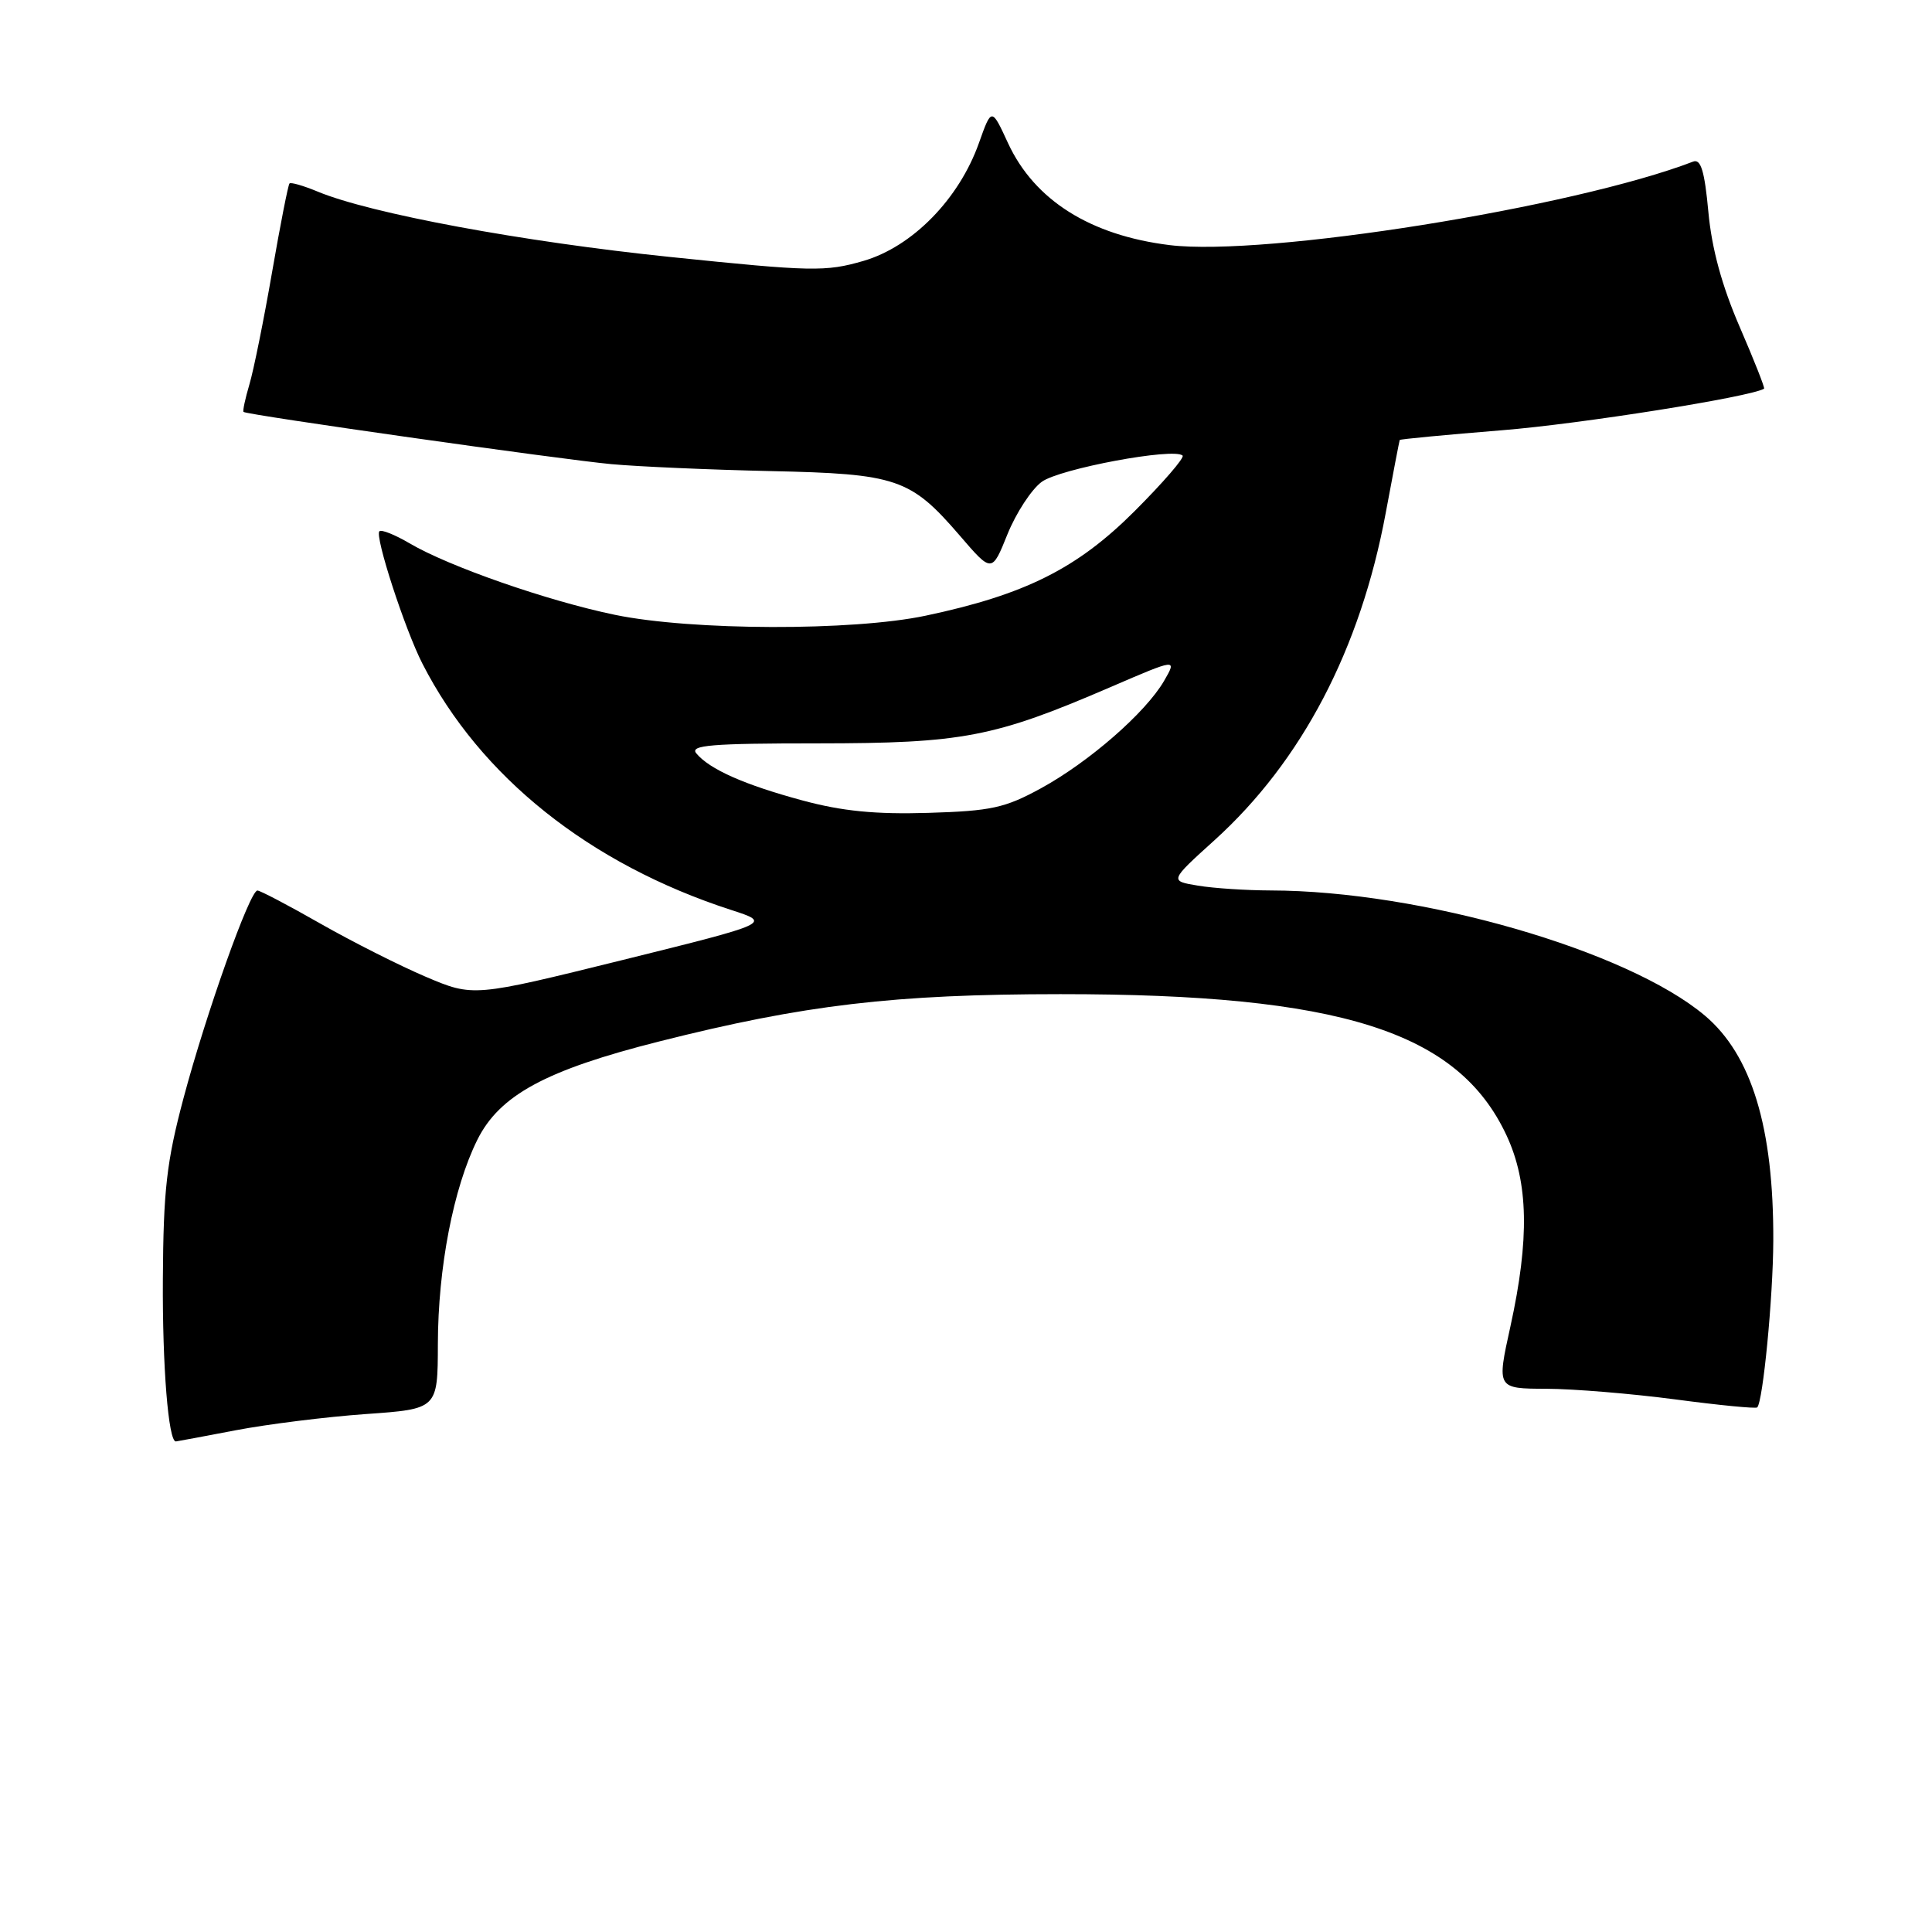 <?xml version="1.0" encoding="UTF-8" standalone="no"?>
<!DOCTYPE svg PUBLIC "-//W3C//DTD SVG 1.1//EN" "http://www.w3.org/Graphics/SVG/1.1/DTD/svg11.dtd" >
<svg xmlns="http://www.w3.org/2000/svg" xmlns:xlink="http://www.w3.org/1999/xlink" version="1.1" viewBox="0 0 256 256">
 <g >
 <path fill="currentColor"
d=" M 31.22 189.52 C 35.47 188.71 43.23 187.74 48.47 187.37 C 58.00 186.70 58.00 186.70 58.02 178.10 C 58.04 167.98 60.08 157.42 63.24 151.05 C 66.19 145.11 72.31 141.79 87.38 137.99 C 106.59 133.14 118.46 131.74 140.50 131.73 C 177.60 131.72 193.21 136.66 199.63 150.46 C 202.53 156.69 202.68 164.18 200.14 175.75 C 198.32 184.00 198.32 184.00 204.91 184.02 C 208.53 184.03 216.22 184.67 222.00 185.43 C 227.78 186.20 232.65 186.67 232.84 186.49 C 233.60 185.74 234.94 171.94 234.97 164.43 C 235.03 149.41 232.10 139.79 225.89 134.56 C 215.62 125.92 188.24 118.03 168.37 117.99 C 165.14 117.98 160.80 117.70 158.73 117.35 C 154.96 116.73 154.96 116.73 160.93 111.33 C 172.50 100.85 180.25 86.04 183.61 68.00 C 184.58 62.77 185.42 58.41 185.47 58.30 C 185.52 58.19 191.62 57.61 199.03 57.01 C 209.40 56.18 232.05 52.58 233.75 51.50 C 233.88 51.41 232.43 47.73 230.52 43.32 C 228.17 37.89 226.82 32.97 226.37 28.10 C 225.87 22.67 225.37 21.03 224.36 21.41 C 208.47 27.51 167.66 34.02 155.00 32.48 C 144.48 31.19 137.08 26.53 133.58 18.99 C 131.39 14.24 131.39 14.24 129.71 18.96 C 127.07 26.38 120.90 32.68 114.42 34.57 C 109.39 36.03 107.58 35.99 88.80 34.05 C 69.23 32.03 49.10 28.30 42.10 25.39 C 40.22 24.61 38.54 24.12 38.36 24.31 C 38.18 24.49 37.14 29.78 36.05 36.07 C 34.96 42.36 33.61 49.05 33.05 50.93 C 32.49 52.82 32.14 54.46 32.27 54.58 C 32.69 54.98 74.38 60.89 81.00 61.50 C 84.58 61.83 94.04 62.24 102.04 62.42 C 118.86 62.78 120.64 63.39 127.16 70.95 C 131.43 75.92 131.43 75.92 133.49 70.80 C 134.63 67.98 136.67 64.85 138.03 63.85 C 140.38 62.11 155.61 59.27 156.70 60.37 C 156.98 60.64 154.11 63.96 150.34 67.73 C 142.73 75.34 135.81 78.80 122.66 81.58 C 112.98 83.63 91.67 83.57 81.49 81.47 C 72.58 79.63 59.46 75.06 54.25 71.98 C 52.32 70.85 50.53 70.13 50.27 70.40 C 49.63 71.03 53.65 83.40 55.97 87.93 C 63.62 102.92 78.12 114.49 96.87 120.57 C 102.24 122.31 102.24 122.31 82.48 127.21 C 62.71 132.10 62.71 132.10 56.42 129.43 C 52.97 127.96 46.68 124.79 42.45 122.38 C 38.23 119.97 34.47 118.00 34.11 118.00 C 33.10 118.00 27.32 134.25 24.32 145.50 C 22.07 153.95 21.65 157.68 21.58 169.50 C 21.51 181.02 22.31 191.00 23.30 191.00 C 23.41 191.00 26.98 190.33 31.22 189.52 Z  M 106.32 106.06 C 98.65 103.99 94.02 101.94 92.26 99.82 C 91.37 98.74 94.26 98.50 108.33 98.50 C 127.56 98.49 131.71 97.70 147.11 91.06 C 155.97 87.24 155.97 87.24 154.24 90.23 C 151.79 94.44 144.30 100.97 137.92 104.46 C 133.16 107.06 131.34 107.46 123.00 107.71 C 116.01 107.92 111.60 107.49 106.32 106.06 Z "/>
</g>
</svg>